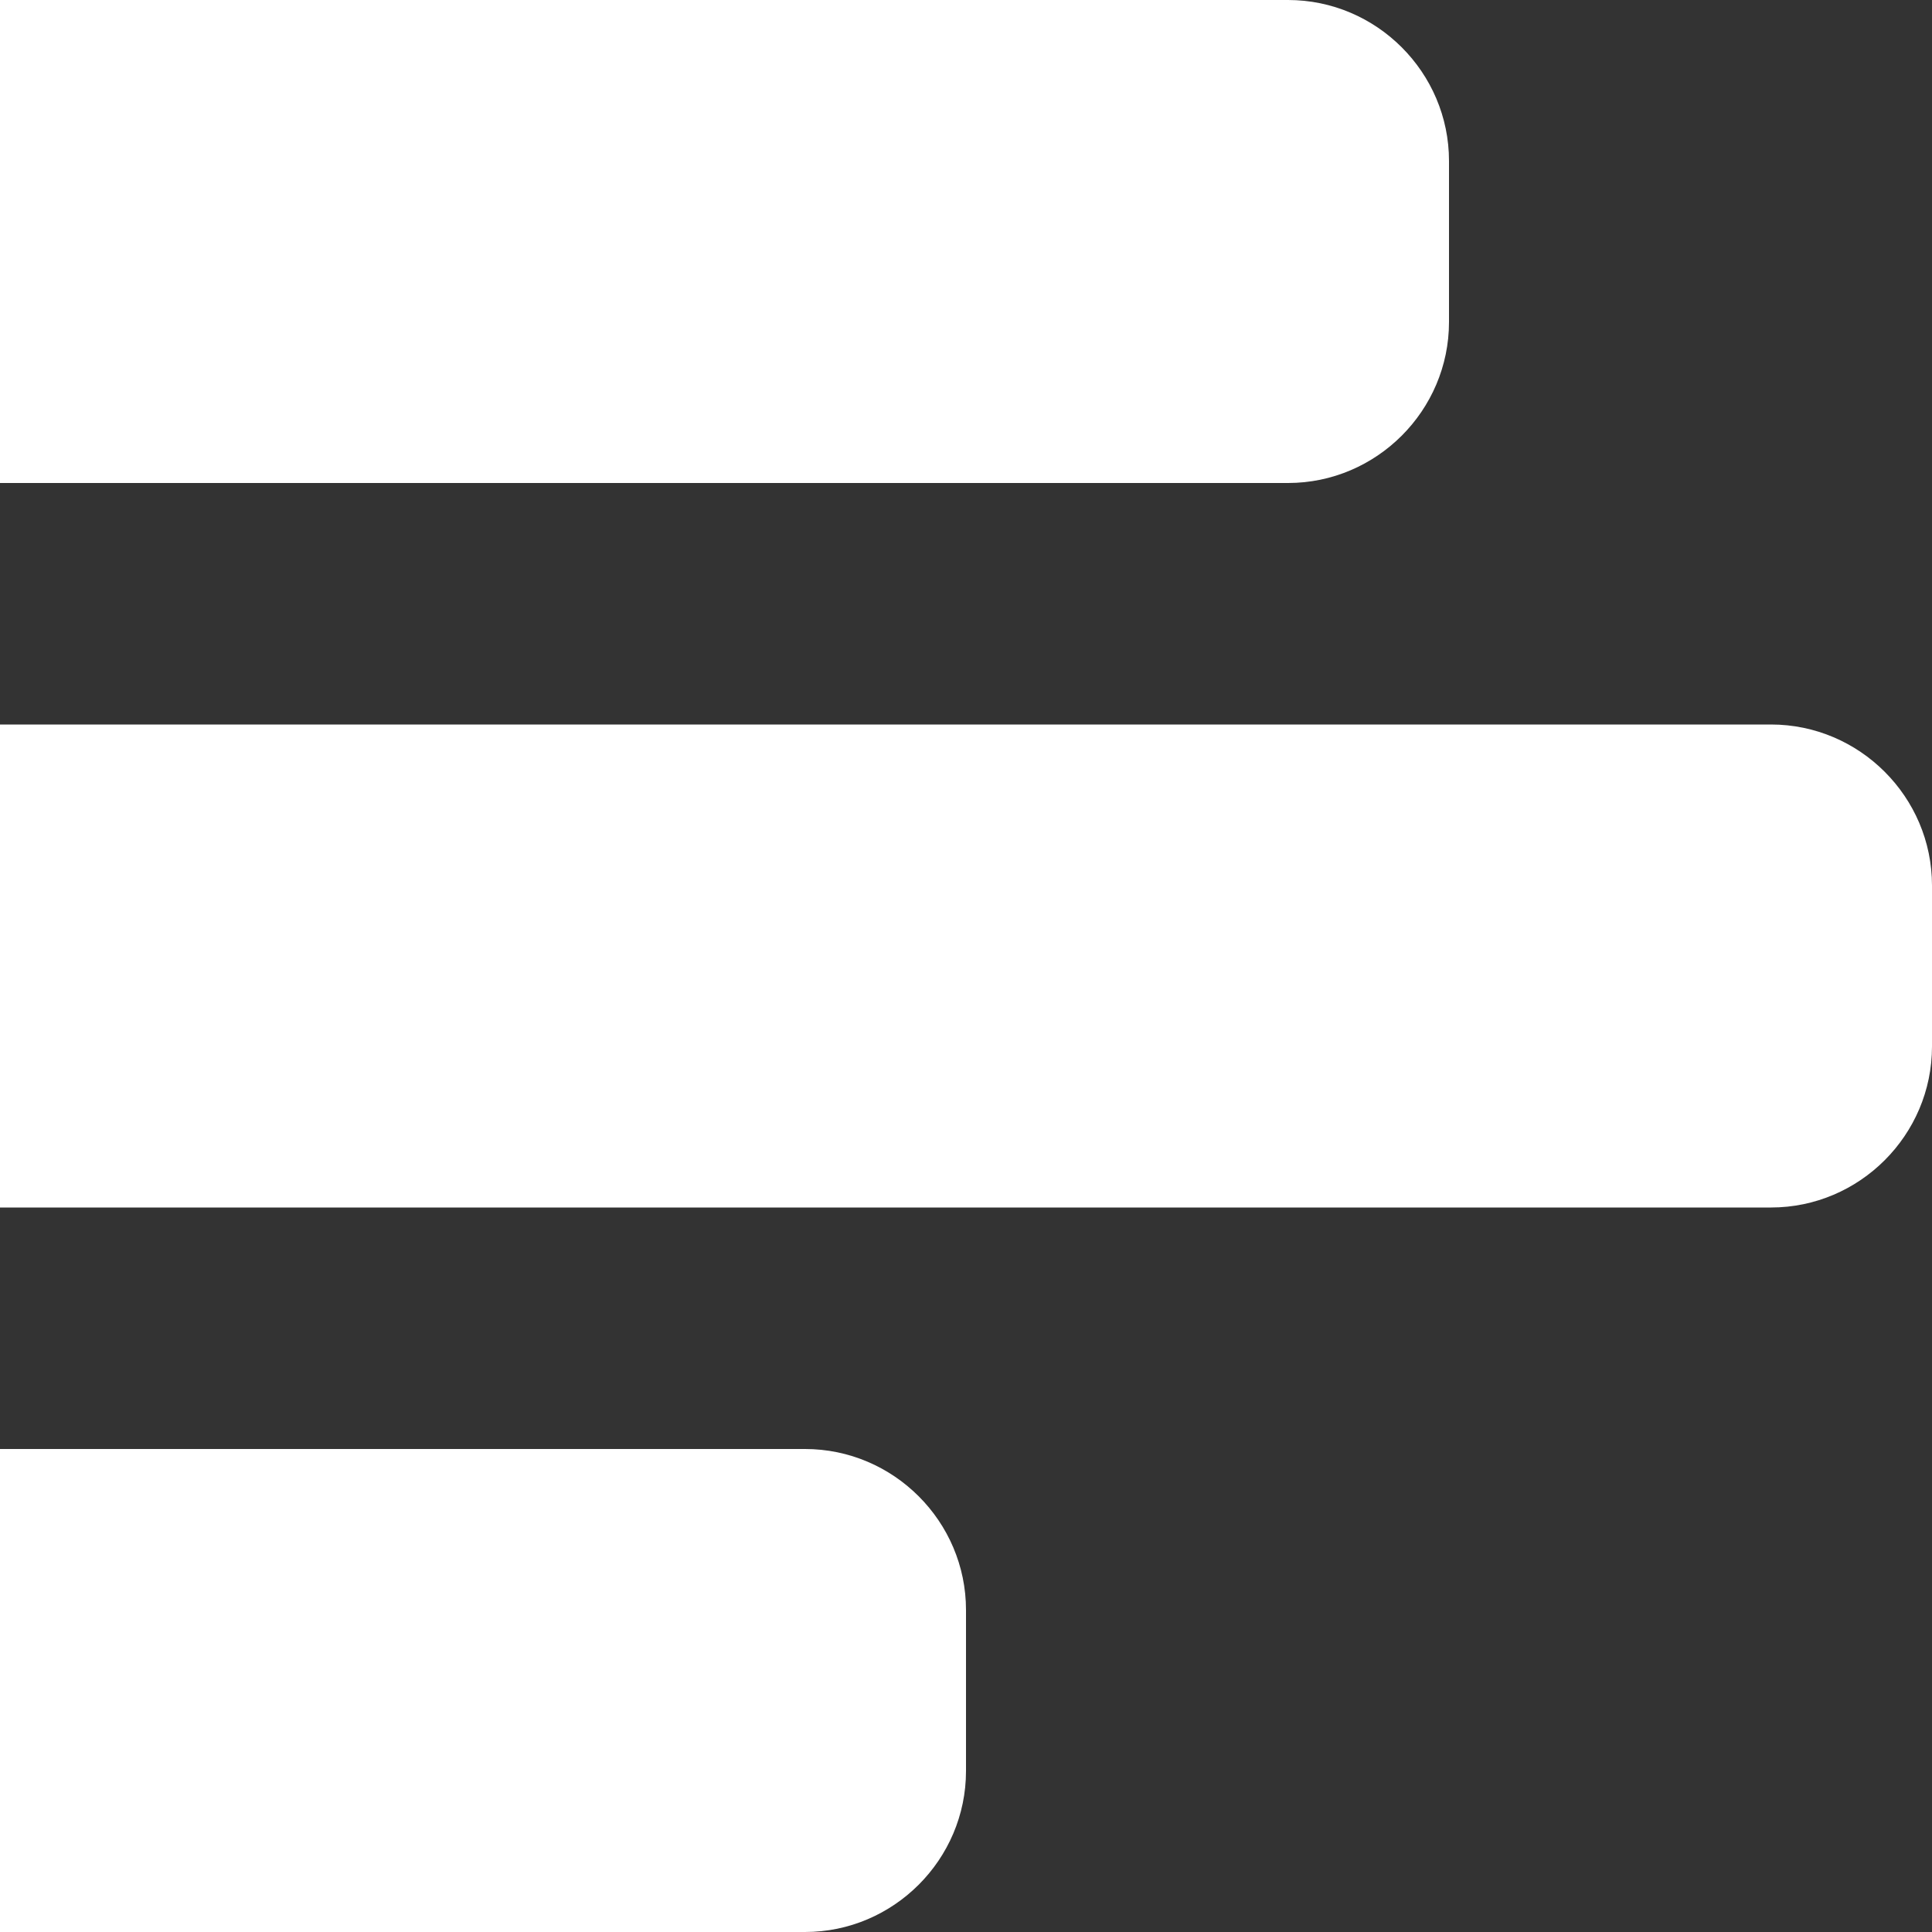 <svg width="100" height="100" viewBox="0 0 100 100" fill="none" xmlns="http://www.w3.org/2000/svg">
<rect x="0" y="0" width="100" height="100" fill="#333333" stroke="none"/>
<g clip-path="url(#clip0_7_141)">
<path d="M91.667 62.5H0V37.5H91.667C96.25 37.5 100 41.25 100 45.833V54.167C100 58.75 96.25 62.5 91.667 62.5ZM66.667 25H0V0H66.667C71.25 0 75 3.75 75 8.333V16.667C75 21.25 71.25 25 66.667 25ZM41.667 100H0V75H41.667C46.25 75 50 78.75 50 83.333V91.667C50 96.25 46.25 100 41.667 100Z" fill="white"/>
</g>
<defs>
<clipPath id="clip0_7_141">
<rect width="100" height="100" fill="white"/>
</clipPath>
</defs>
</svg>
